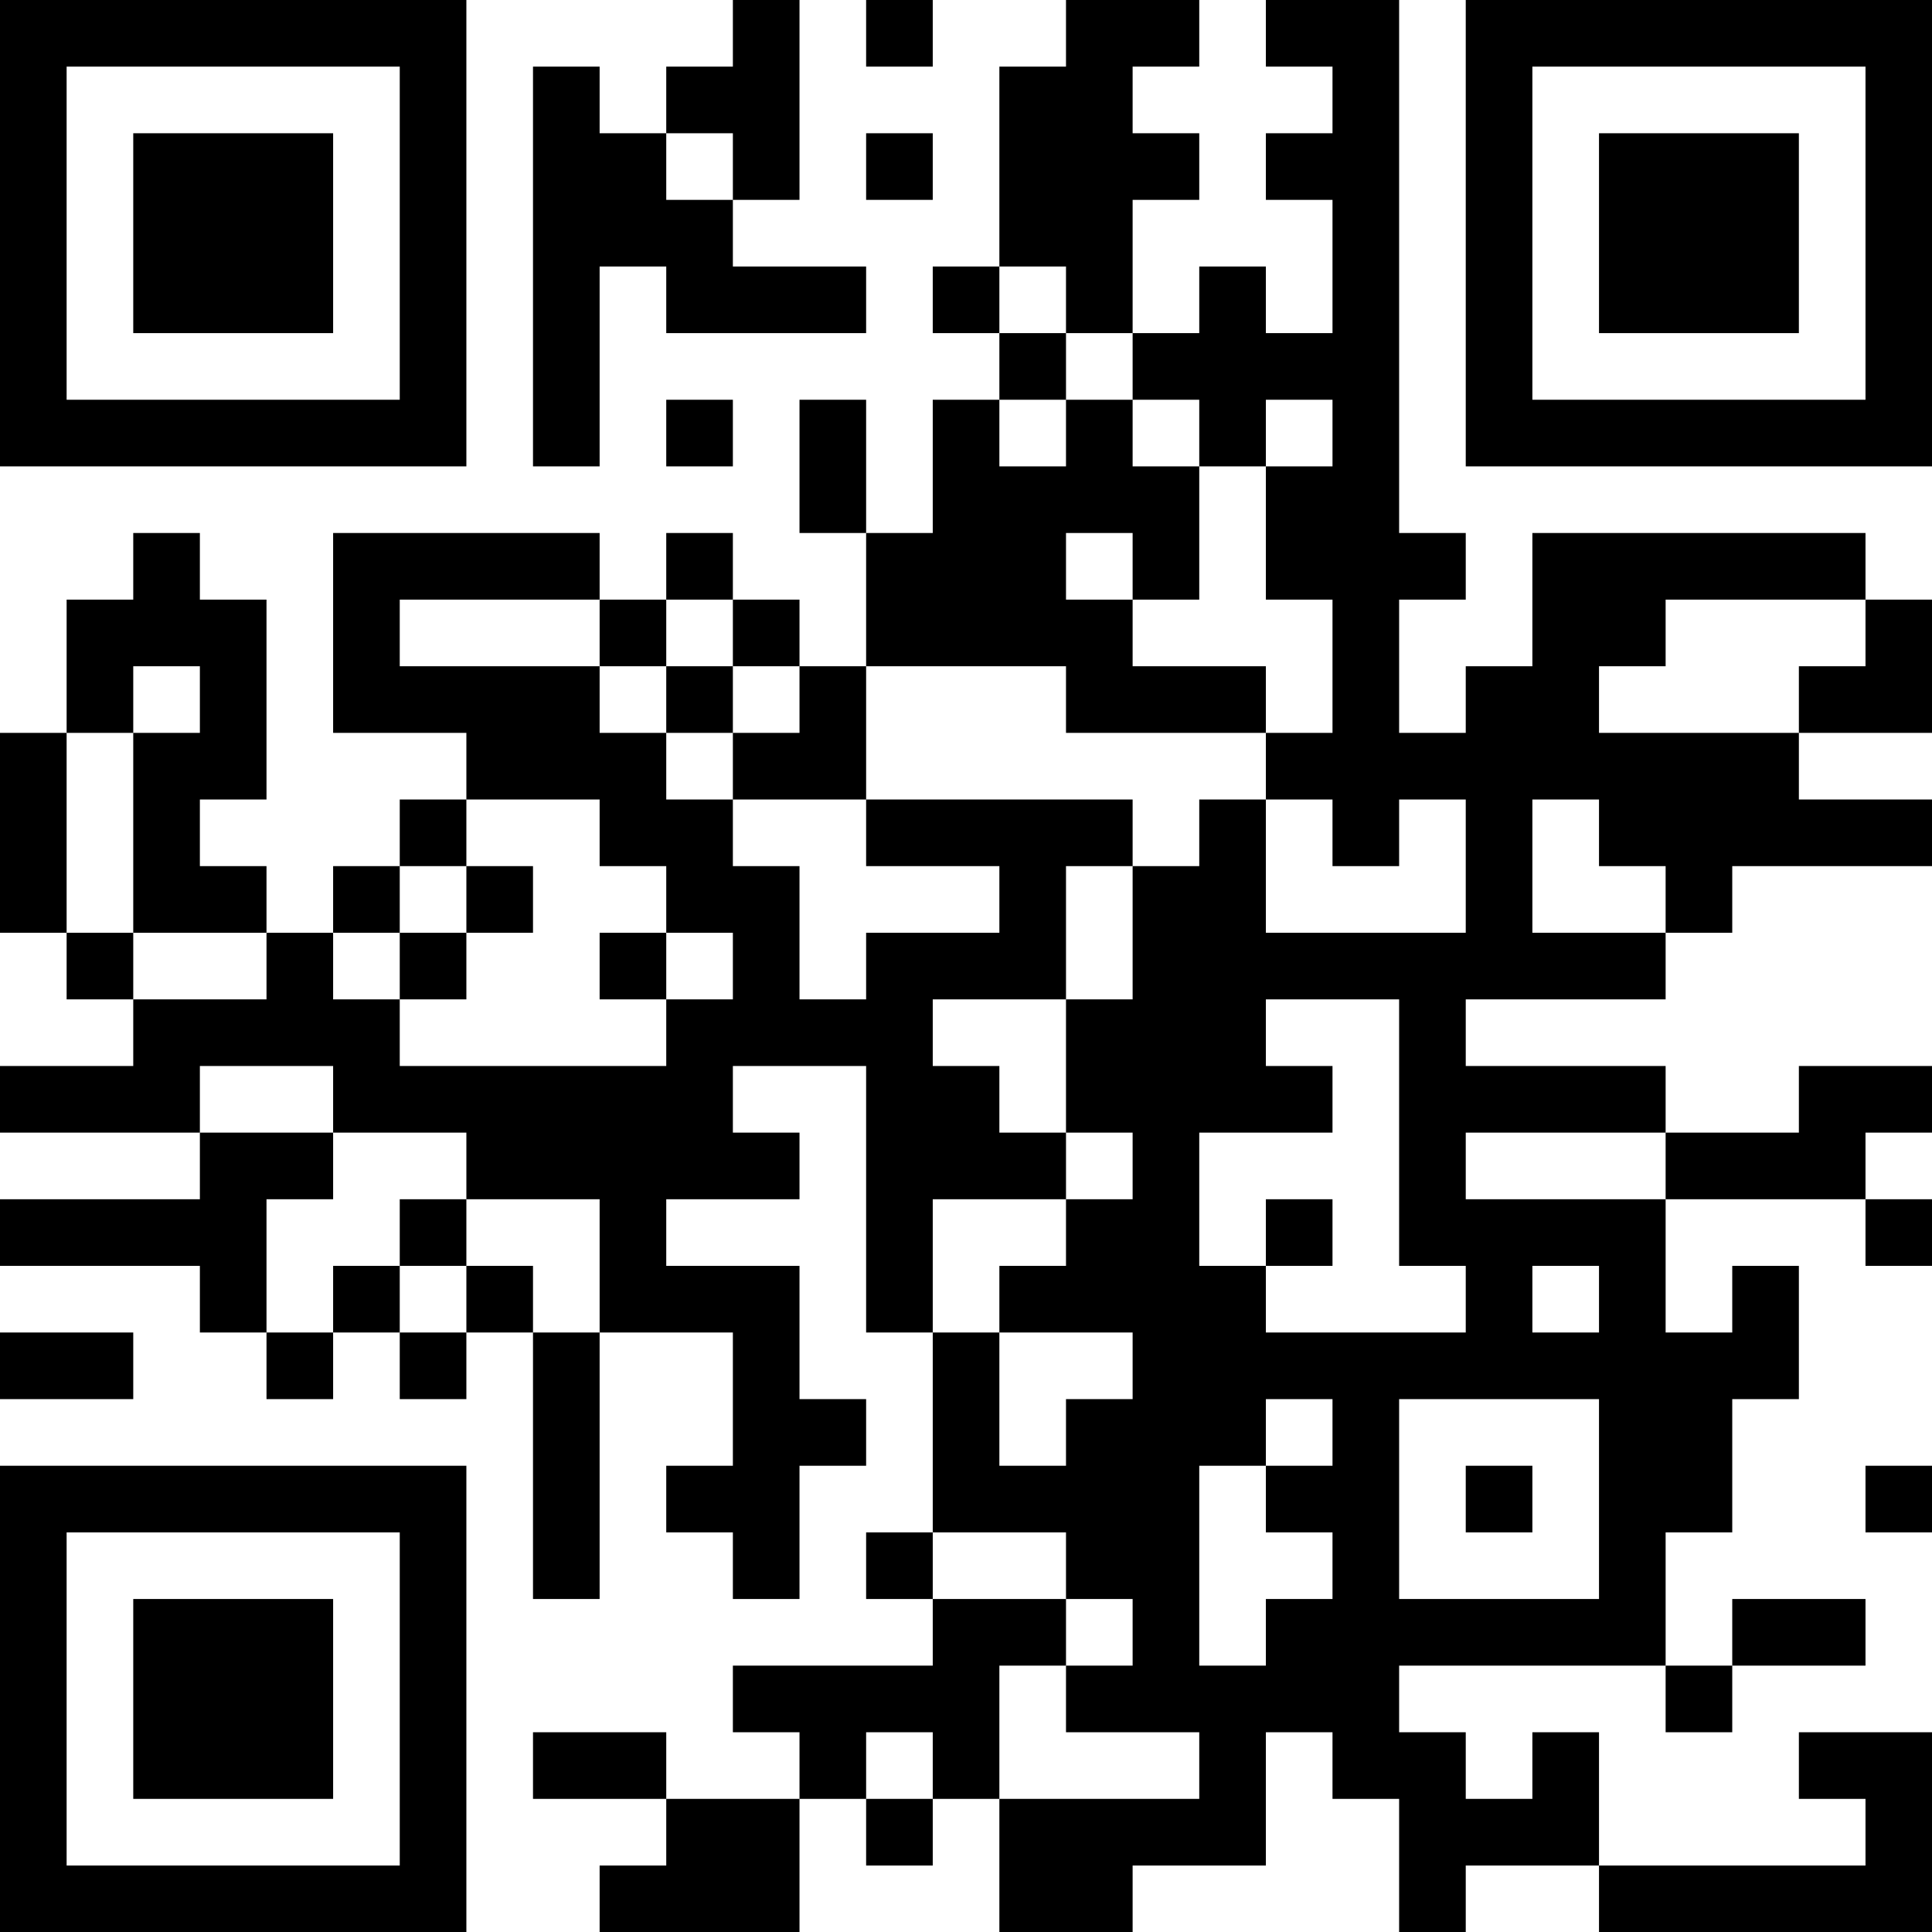 <?xml version="1.0" encoding="UTF-8"?>
<svg xmlns="http://www.w3.org/2000/svg" version="1.1" width="200" height="200" viewBox="0 0 200 200"><rect x="0" y="0" width="200" height="200" fill="#ffffff"/><g transform="scale(6.897)"><g transform="translate(0,0)"><path fill-rule="evenodd" d="M11 0L11 1L10 1L10 2L9 2L9 1L8 1L8 7L9 7L9 4L10 4L10 5L13 5L13 4L11 4L11 3L12 3L12 0ZM13 0L13 1L14 1L14 0ZM16 0L16 1L15 1L15 4L14 4L14 5L15 5L15 6L14 6L14 8L13 8L13 6L12 6L12 8L13 8L13 10L12 10L12 9L11 9L11 8L10 8L10 9L9 9L9 8L5 8L5 11L7 11L7 12L6 12L6 13L5 13L5 14L4 14L4 13L3 13L3 12L4 12L4 9L3 9L3 8L2 8L2 9L1 9L1 11L0 11L0 14L1 14L1 15L2 15L2 16L0 16L0 17L3 17L3 18L0 18L0 19L3 19L3 20L4 20L4 21L5 21L5 20L6 20L6 21L7 21L7 20L8 20L8 24L9 24L9 20L11 20L11 22L10 22L10 23L11 23L11 24L12 24L12 22L13 22L13 21L12 21L12 19L10 19L10 18L12 18L12 17L11 17L11 16L13 16L13 20L14 20L14 23L13 23L13 24L14 24L14 25L11 25L11 26L12 26L12 27L10 27L10 26L8 26L8 27L10 27L10 28L9 28L9 29L12 29L12 27L13 27L13 28L14 28L14 27L15 27L15 29L17 29L17 28L19 28L19 26L20 26L20 27L21 27L21 29L22 29L22 28L24 28L24 29L29 29L29 26L27 26L27 27L28 27L28 28L24 28L24 26L23 26L23 27L22 27L22 26L21 26L21 25L25 25L25 26L26 26L26 25L28 25L28 24L26 24L26 25L25 25L25 23L26 23L26 21L27 21L27 19L26 19L26 20L25 20L25 18L28 18L28 19L29 19L29 18L28 18L28 17L29 17L29 16L27 16L27 17L25 17L25 16L22 16L22 15L25 15L25 14L26 14L26 13L29 13L29 12L27 12L27 11L29 11L29 9L28 9L28 8L23 8L23 10L22 10L22 11L21 11L21 9L22 9L22 8L21 8L21 0L19 0L19 1L20 1L20 2L19 2L19 3L20 3L20 5L19 5L19 4L18 4L18 5L17 5L17 3L18 3L18 2L17 2L17 1L18 1L18 0ZM10 2L10 3L11 3L11 2ZM13 2L13 3L14 3L14 2ZM15 4L15 5L16 5L16 6L15 6L15 7L16 7L16 6L17 6L17 7L18 7L18 9L17 9L17 8L16 8L16 9L17 9L17 10L19 10L19 11L16 11L16 10L13 10L13 12L11 12L11 11L12 11L12 10L11 10L11 9L10 9L10 10L9 10L9 9L6 9L6 10L9 10L9 11L10 11L10 12L11 12L11 13L12 13L12 15L13 15L13 14L15 14L15 13L13 13L13 12L17 12L17 13L16 13L16 15L14 15L14 16L15 16L15 17L16 17L16 18L14 18L14 20L15 20L15 22L16 22L16 21L17 21L17 20L15 20L15 19L16 19L16 18L17 18L17 17L16 17L16 15L17 15L17 13L18 13L18 12L19 12L19 14L22 14L22 12L21 12L21 13L20 13L20 12L19 12L19 11L20 11L20 9L19 9L19 7L20 7L20 6L19 6L19 7L18 7L18 6L17 6L17 5L16 5L16 4ZM10 6L10 7L11 7L11 6ZM25 9L25 10L24 10L24 11L27 11L27 10L28 10L28 9ZM2 10L2 11L1 11L1 14L2 14L2 15L4 15L4 14L2 14L2 11L3 11L3 10ZM10 10L10 11L11 11L11 10ZM7 12L7 13L6 13L6 14L5 14L5 15L6 15L6 16L10 16L10 15L11 15L11 14L10 14L10 13L9 13L9 12ZM23 12L23 14L25 14L25 13L24 13L24 12ZM7 13L7 14L6 14L6 15L7 15L7 14L8 14L8 13ZM9 14L9 15L10 15L10 14ZM19 15L19 16L20 16L20 17L18 17L18 19L19 19L19 20L22 20L22 19L21 19L21 15ZM3 16L3 17L5 17L5 18L4 18L4 20L5 20L5 19L6 19L6 20L7 20L7 19L8 19L8 20L9 20L9 18L7 18L7 17L5 17L5 16ZM22 17L22 18L25 18L25 17ZM6 18L6 19L7 19L7 18ZM19 18L19 19L20 19L20 18ZM23 19L23 20L24 20L24 19ZM0 20L0 21L2 21L2 20ZM19 21L19 22L18 22L18 25L19 25L19 24L20 24L20 23L19 23L19 22L20 22L20 21ZM21 21L21 24L24 24L24 21ZM22 22L22 23L23 23L23 22ZM28 22L28 23L29 23L29 22ZM14 23L14 24L16 24L16 25L15 25L15 27L18 27L18 26L16 26L16 25L17 25L17 24L16 24L16 23ZM13 26L13 27L14 27L14 26ZM0 0L0 7L7 7L7 0ZM1 1L1 6L6 6L6 1ZM2 2L2 5L5 5L5 2ZM22 0L22 7L29 7L29 0ZM23 1L23 6L28 6L28 1ZM24 2L24 5L27 5L27 2ZM0 22L0 29L7 29L7 22ZM1 23L1 28L6 28L6 23ZM2 24L2 27L5 27L5 24Z" fill="#000000"/></g></g></svg>
